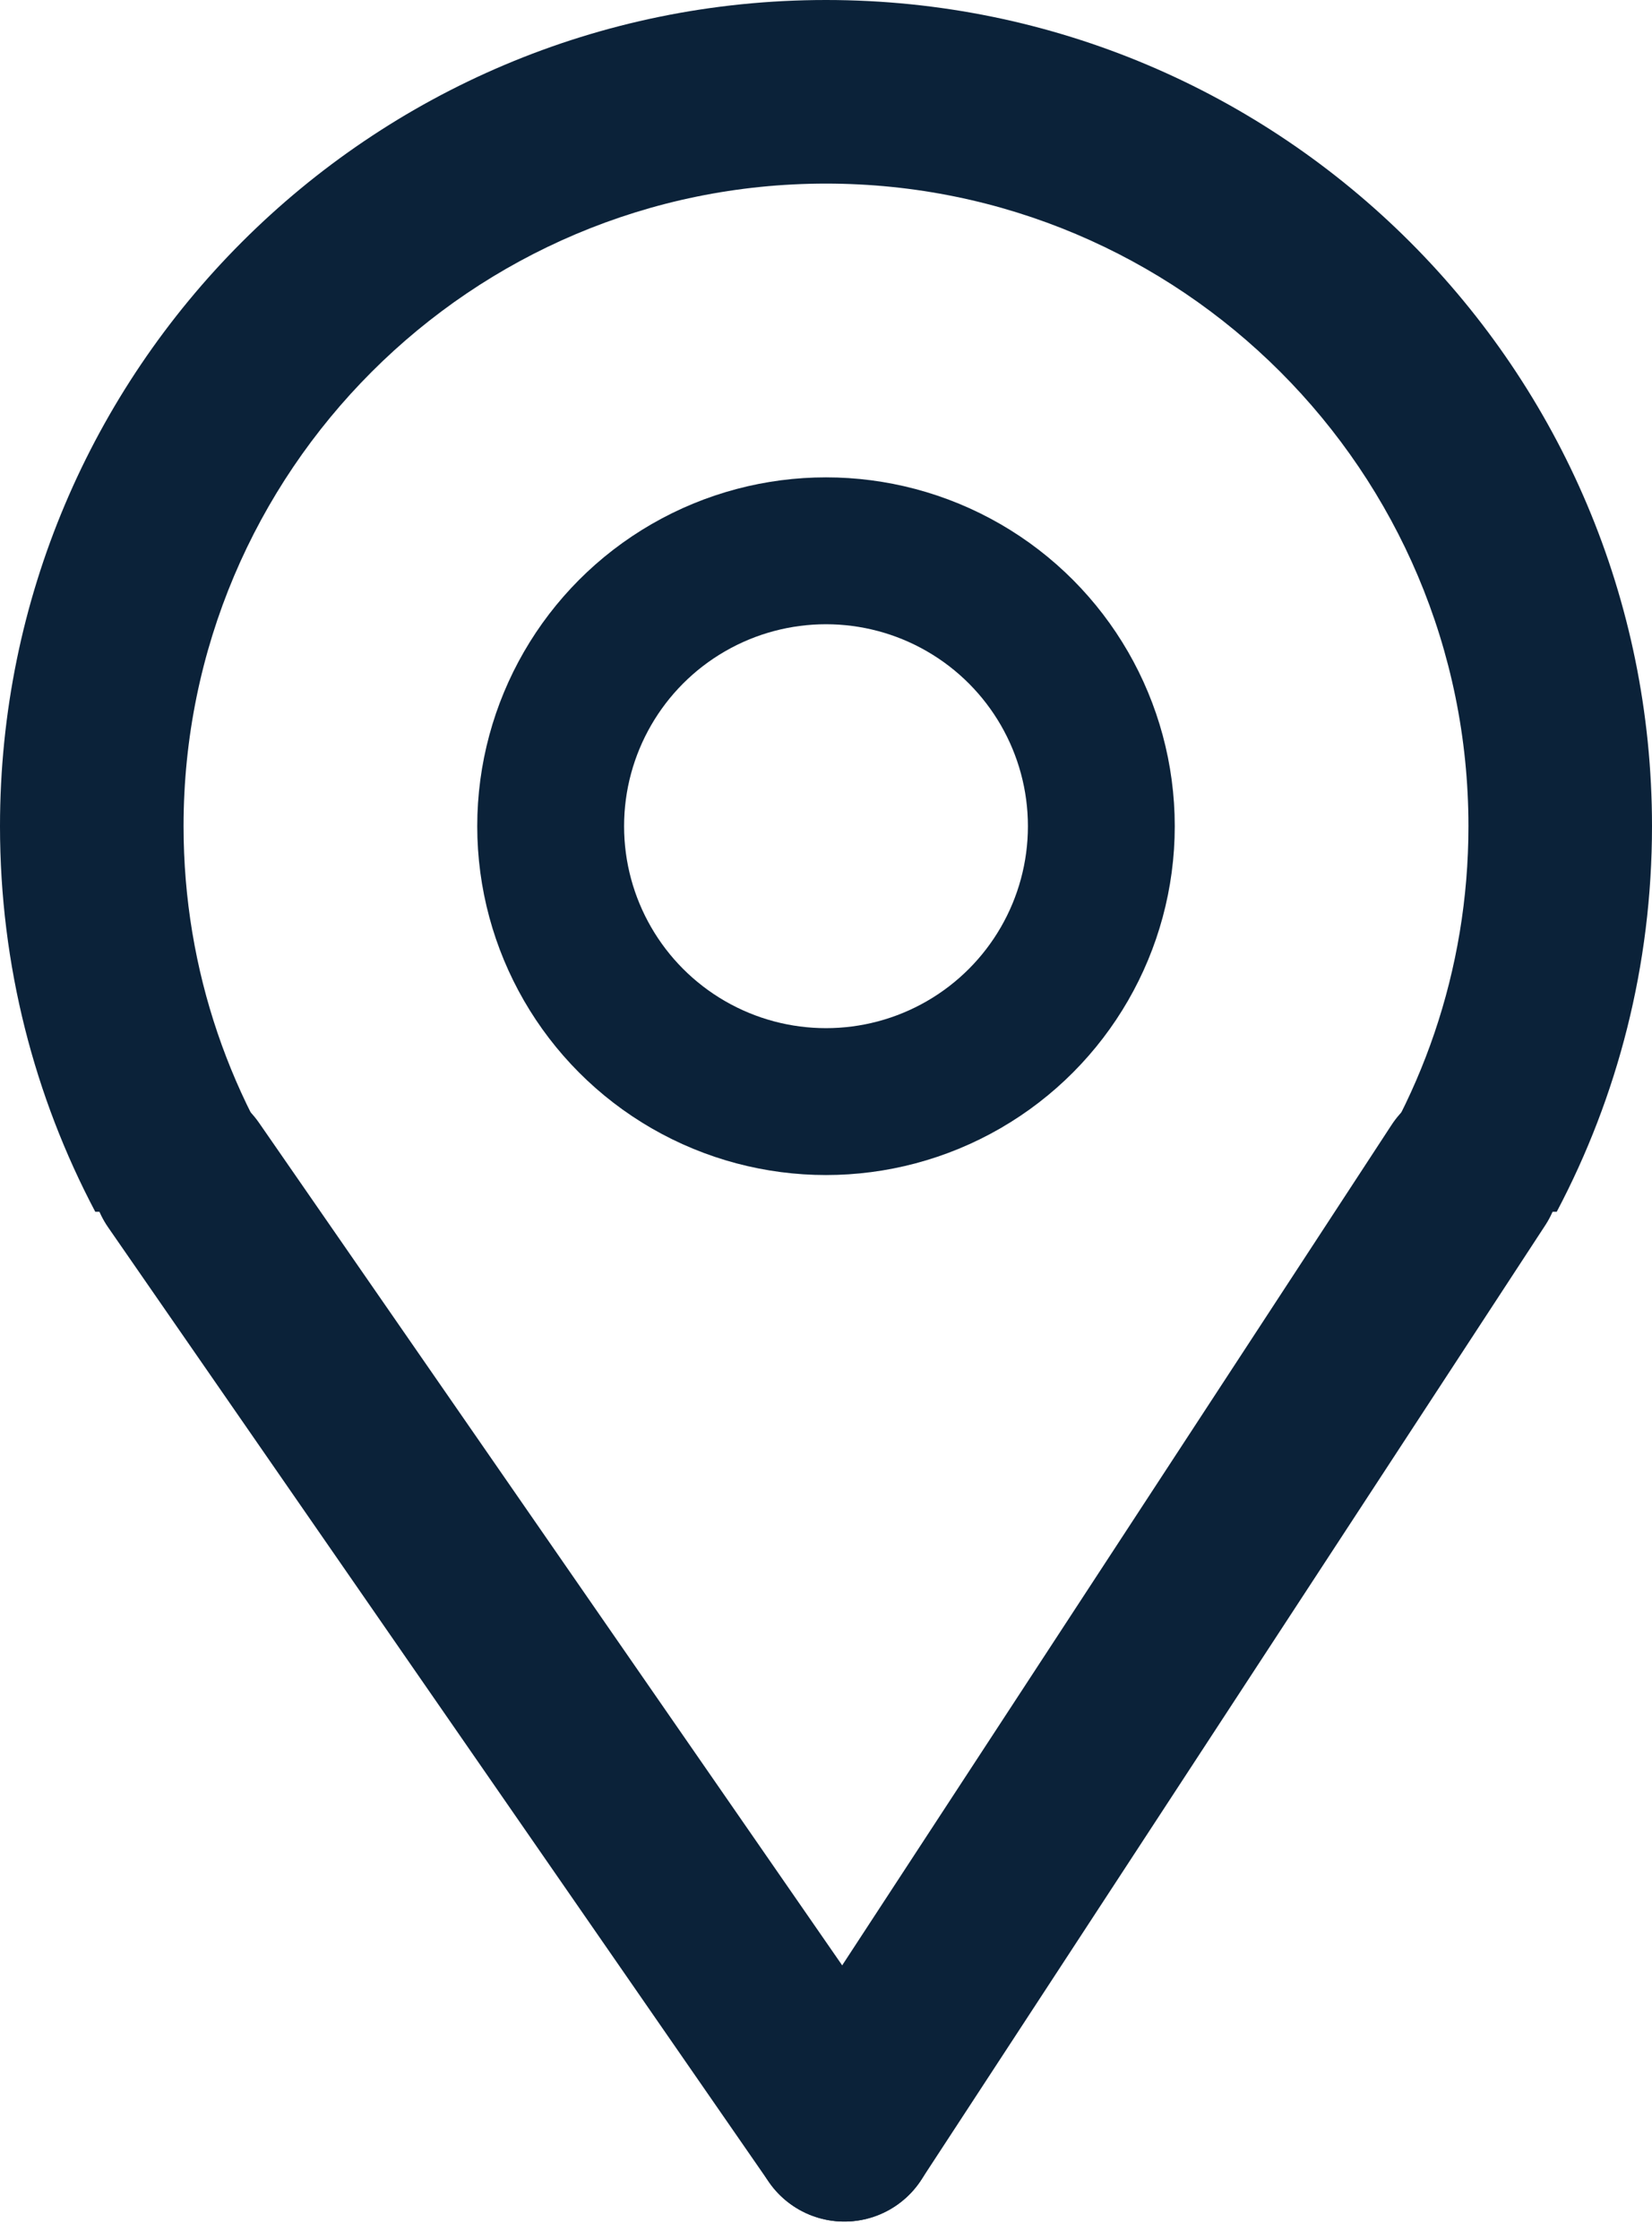 <svg width="45" height="61" viewBox="0 0 45 61" fill="none" xmlns="http://www.w3.org/2000/svg">
<g clip-path="url(#clip0_834_11)">
<circle cx="22.5" cy="22.5" r="7.5" stroke="#0B2239" stroke-width="4"/>
<path fill-rule="evenodd" clip-rule="evenodd" d="M36.501 33C38.698 30.075 40 26.44 40 22.5C40 12.835 32.165 5 22.5 5C12.835 5 5 12.835 5 22.5C5 26.44 6.302 30.075 8.499 33H2.595C0.938 29.865 0 26.292 0 22.5C0 10.074 10.074 0 22.5 0C34.926 0 45 10.074 45 22.5C45 26.292 44.062 29.865 42.405 33H36.501Z" fill="#0B2239"/>
<path d="M5 32L23 58" stroke="#0B2239" stroke-width="5" stroke-linecap="round"/>
<path d="M23 58L40 32" stroke="#0B2239" stroke-width="5" stroke-linecap="round"/>
</g>
<defs>
<clipPath id="clip0_834_11">
<rect width="45" height="61" fill="white"/>
</clipPath>
</defs>
</svg>
